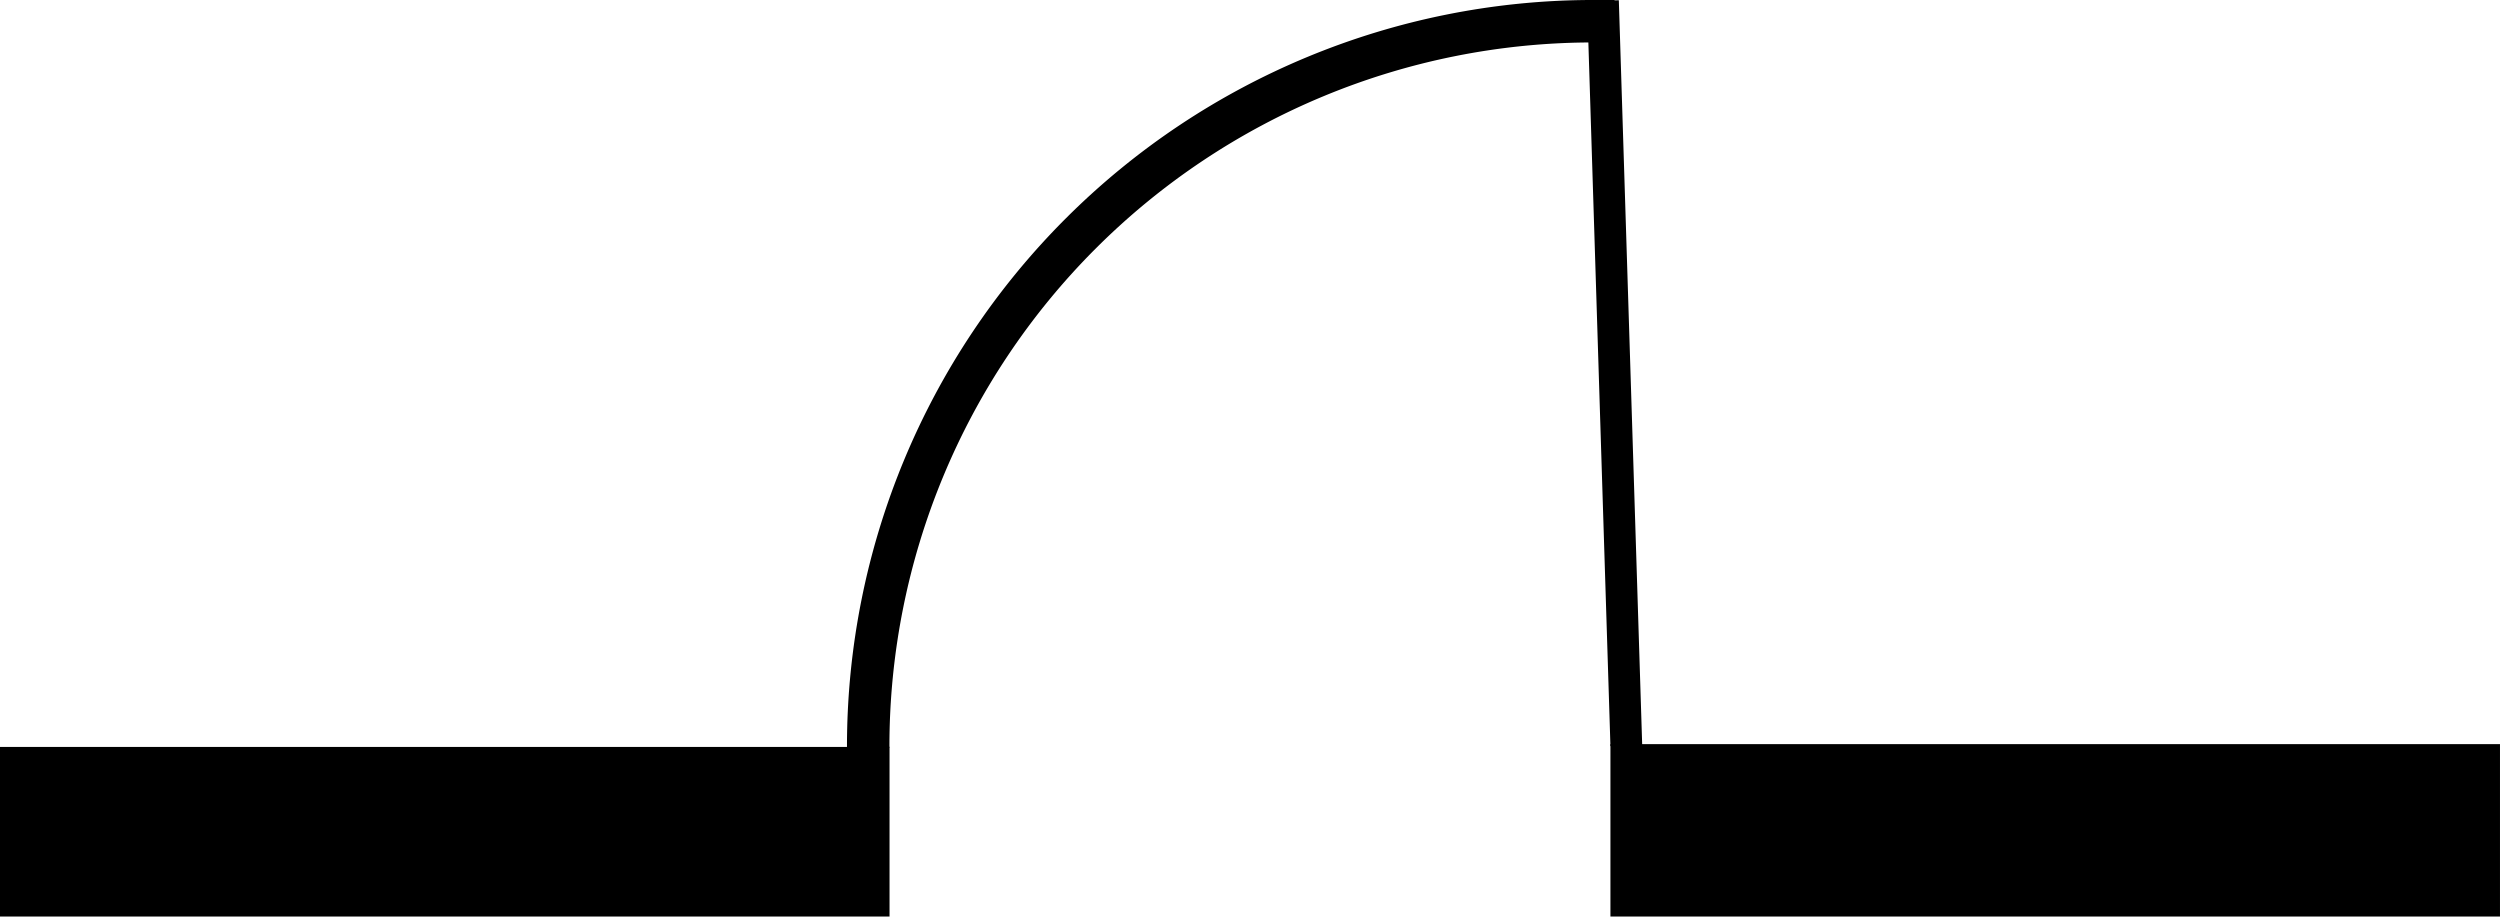 <?xml version="1.0" encoding="UTF-8" standalone="no"?>
<!-- Created with Inkscape (http://www.inkscape.org/) -->

<svg
   width="77.036mm"
   height="28.242mm"
   viewBox="0 0 77.036 28.242"
   version="1.1"
   id="svg1"
   xml:space="preserve"
   sodipodi:docname="SingleDoor.svg"
   inkscape:export-filename="SingleDoor.png"
   inkscape:export-xdpi="96"
   inkscape:export-ydpi="96"
   xmlns:inkscape="http://www.inkscape.org/namespaces/inkscape"
   xmlns:sodipodi="http://sodipodi.sourceforge.net/DTD/sodipodi-0.dtd"
   xmlns="http://www.w3.org/2000/svg"
   xmlns:svg="http://www.w3.org/2000/svg"><sodipodi:namedview
     id="namedview1"
     pagecolor="#505050"
     bordercolor="#eeeeee"
     borderopacity="1"
     inkscape:showpageshadow="0"
     inkscape:pageopacity="0"
     inkscape:pagecheckerboard="0"
     inkscape:deskcolor="#d1d1d1"
     inkscape:document-units="mm"
     showgrid="false" /><defs
     id="defs1" /><g
     inkscape:label="Layer 1"
     inkscape:groupmode="layer"
     id="layer1"
     transform="translate(-75.588,-298.405)"><g
       id="g1"
       transform="translate(37.076,123.472)"><rect
         style="fill:#000000;stroke:#000000;stroke-width:0.701"
         id="rect1"
         width="26.71"
         height="4.524"
         x="38.862"
         y="198.3"
         ry="1.6498012e-15" /><rect
         style="fill:#000000;stroke:#000000;stroke-width:0.707"
         id="rect1-4"
         width="26.704"
         height="4.604"
         x="88.49"
         y="198.217"
         ry="1.6789772e-15" /><path
         style="fill:#000000;stroke:#000000;stroke-width:0.979"
         d="m 88.626,197.909 -0.72,-22.953"
         id="path1" /><path
         id="path5"
         style="fill:none;stroke:#000000;stroke-width:1.308"
         d="m 87.709,175.588 a 22.346,22.346 0 0 0 -0.098,-0.001 v -2.7e-4 0 a 22.346,22.346 0 0 0 -22.346,22.346 22.346,22.346 0 0 0 0.004,0.069" /></g></g></svg>

